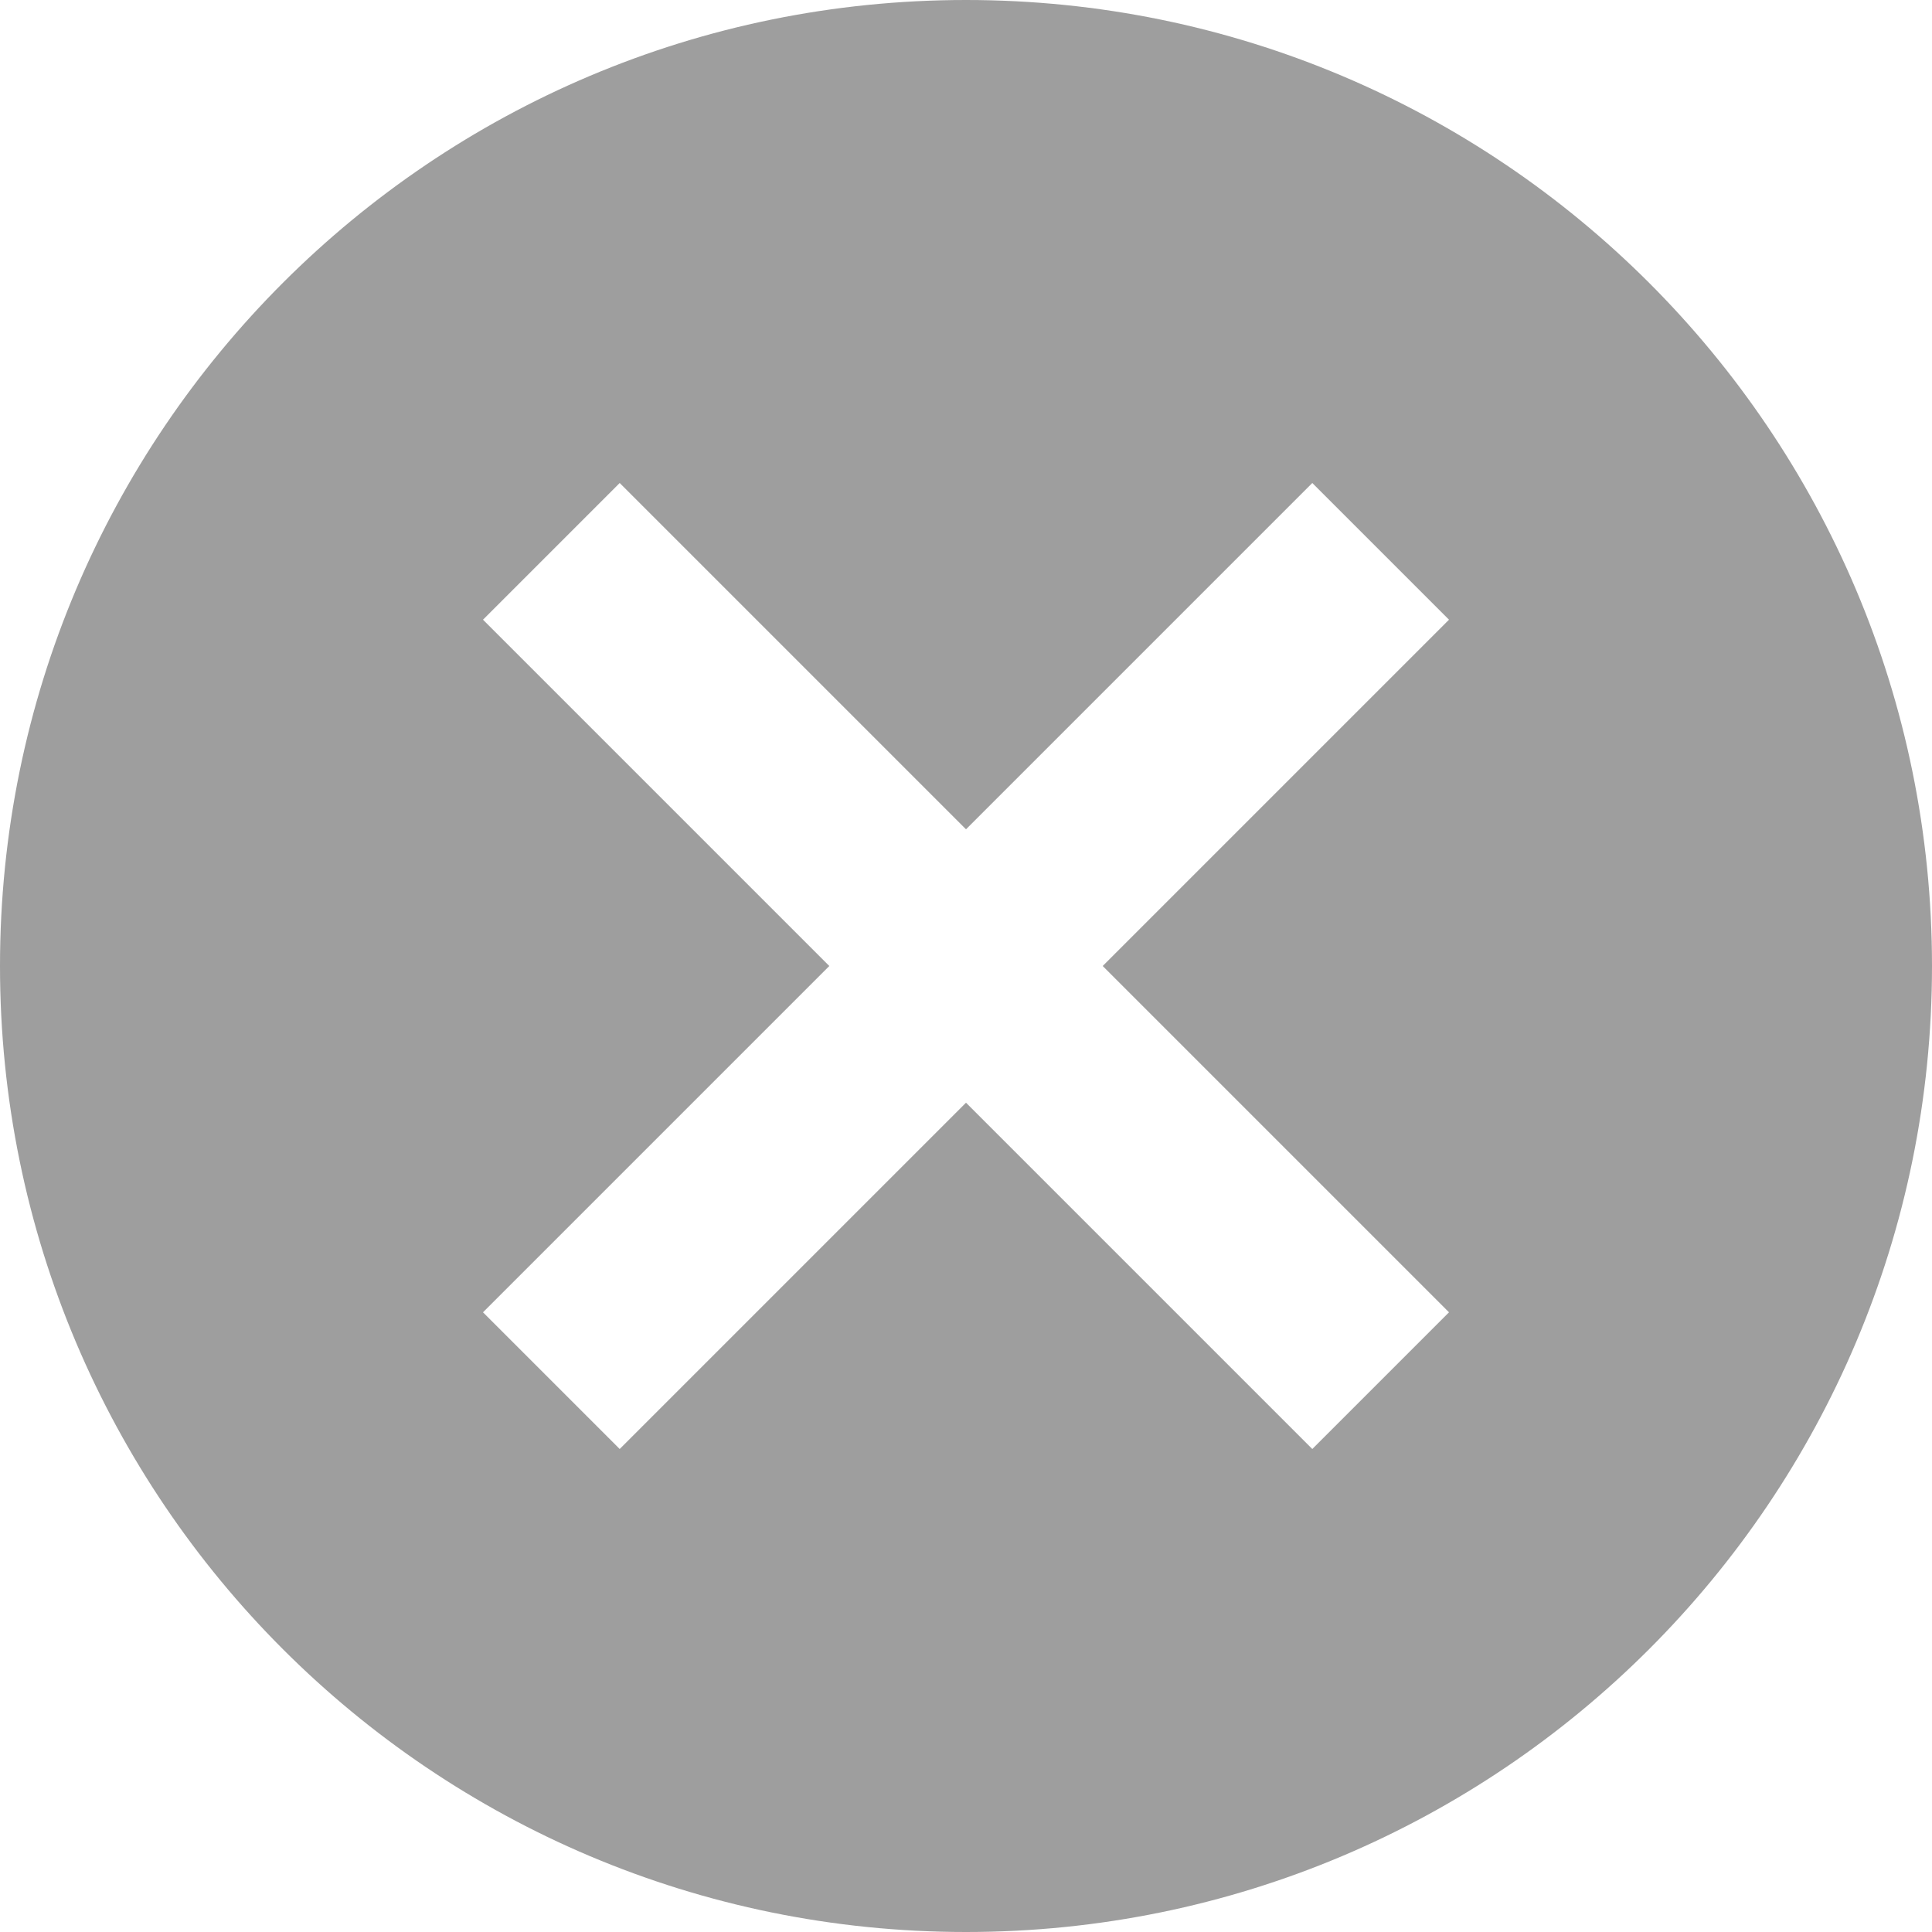 <?xml version="1.0" encoding="UTF-8"?>
<svg width="16px" height="16px" viewBox="0 0 16 16" version="1.1" xmlns="http://www.w3.org/2000/svg" xmlns:xlink="http://www.w3.org/1999/xlink">
    <!-- Generator: Sketch 41.2 (35397) - http://www.bohemiancoding.com/sketch -->
    <title>mat/chip/icon/dark/remove</title>
    <desc>Created with Sketch.</desc>
    <defs></defs>
    <g id="Page-1" stroke="none" stroke-width="1" fill="none" fill-rule="evenodd">
        <g id="mat/chip/normal" transform="translate(-96, -8)">
            <g id="mat/chip/icon/dark/remove" transform="translate(92, 4)">
                <rect id="chip/bg" x="0" y="0" width="24" height="24"></rect>
                <path d="M12,4 C7.58,4 4,7.58 4,12 C4,16.42 7.58,20 12,20 C16.42,20 20,16.42 20,12 C20,7.58 16.42,4 12,4 L12,4 Z M16,14.868 L14.868,16 L12,13.132 L9.132,16 L8,14.868 L10.868,12 L8,9.132 L9.132,8 L12,10.868 L14.868,8 L16,9.132 L13.132,12 L16,14.868 L16,14.868 Z" id="Fill-2" fill="#9E9E9E" fill-rule="evenodd"></path>
            </g>
        </g>
    </g>
</svg>
